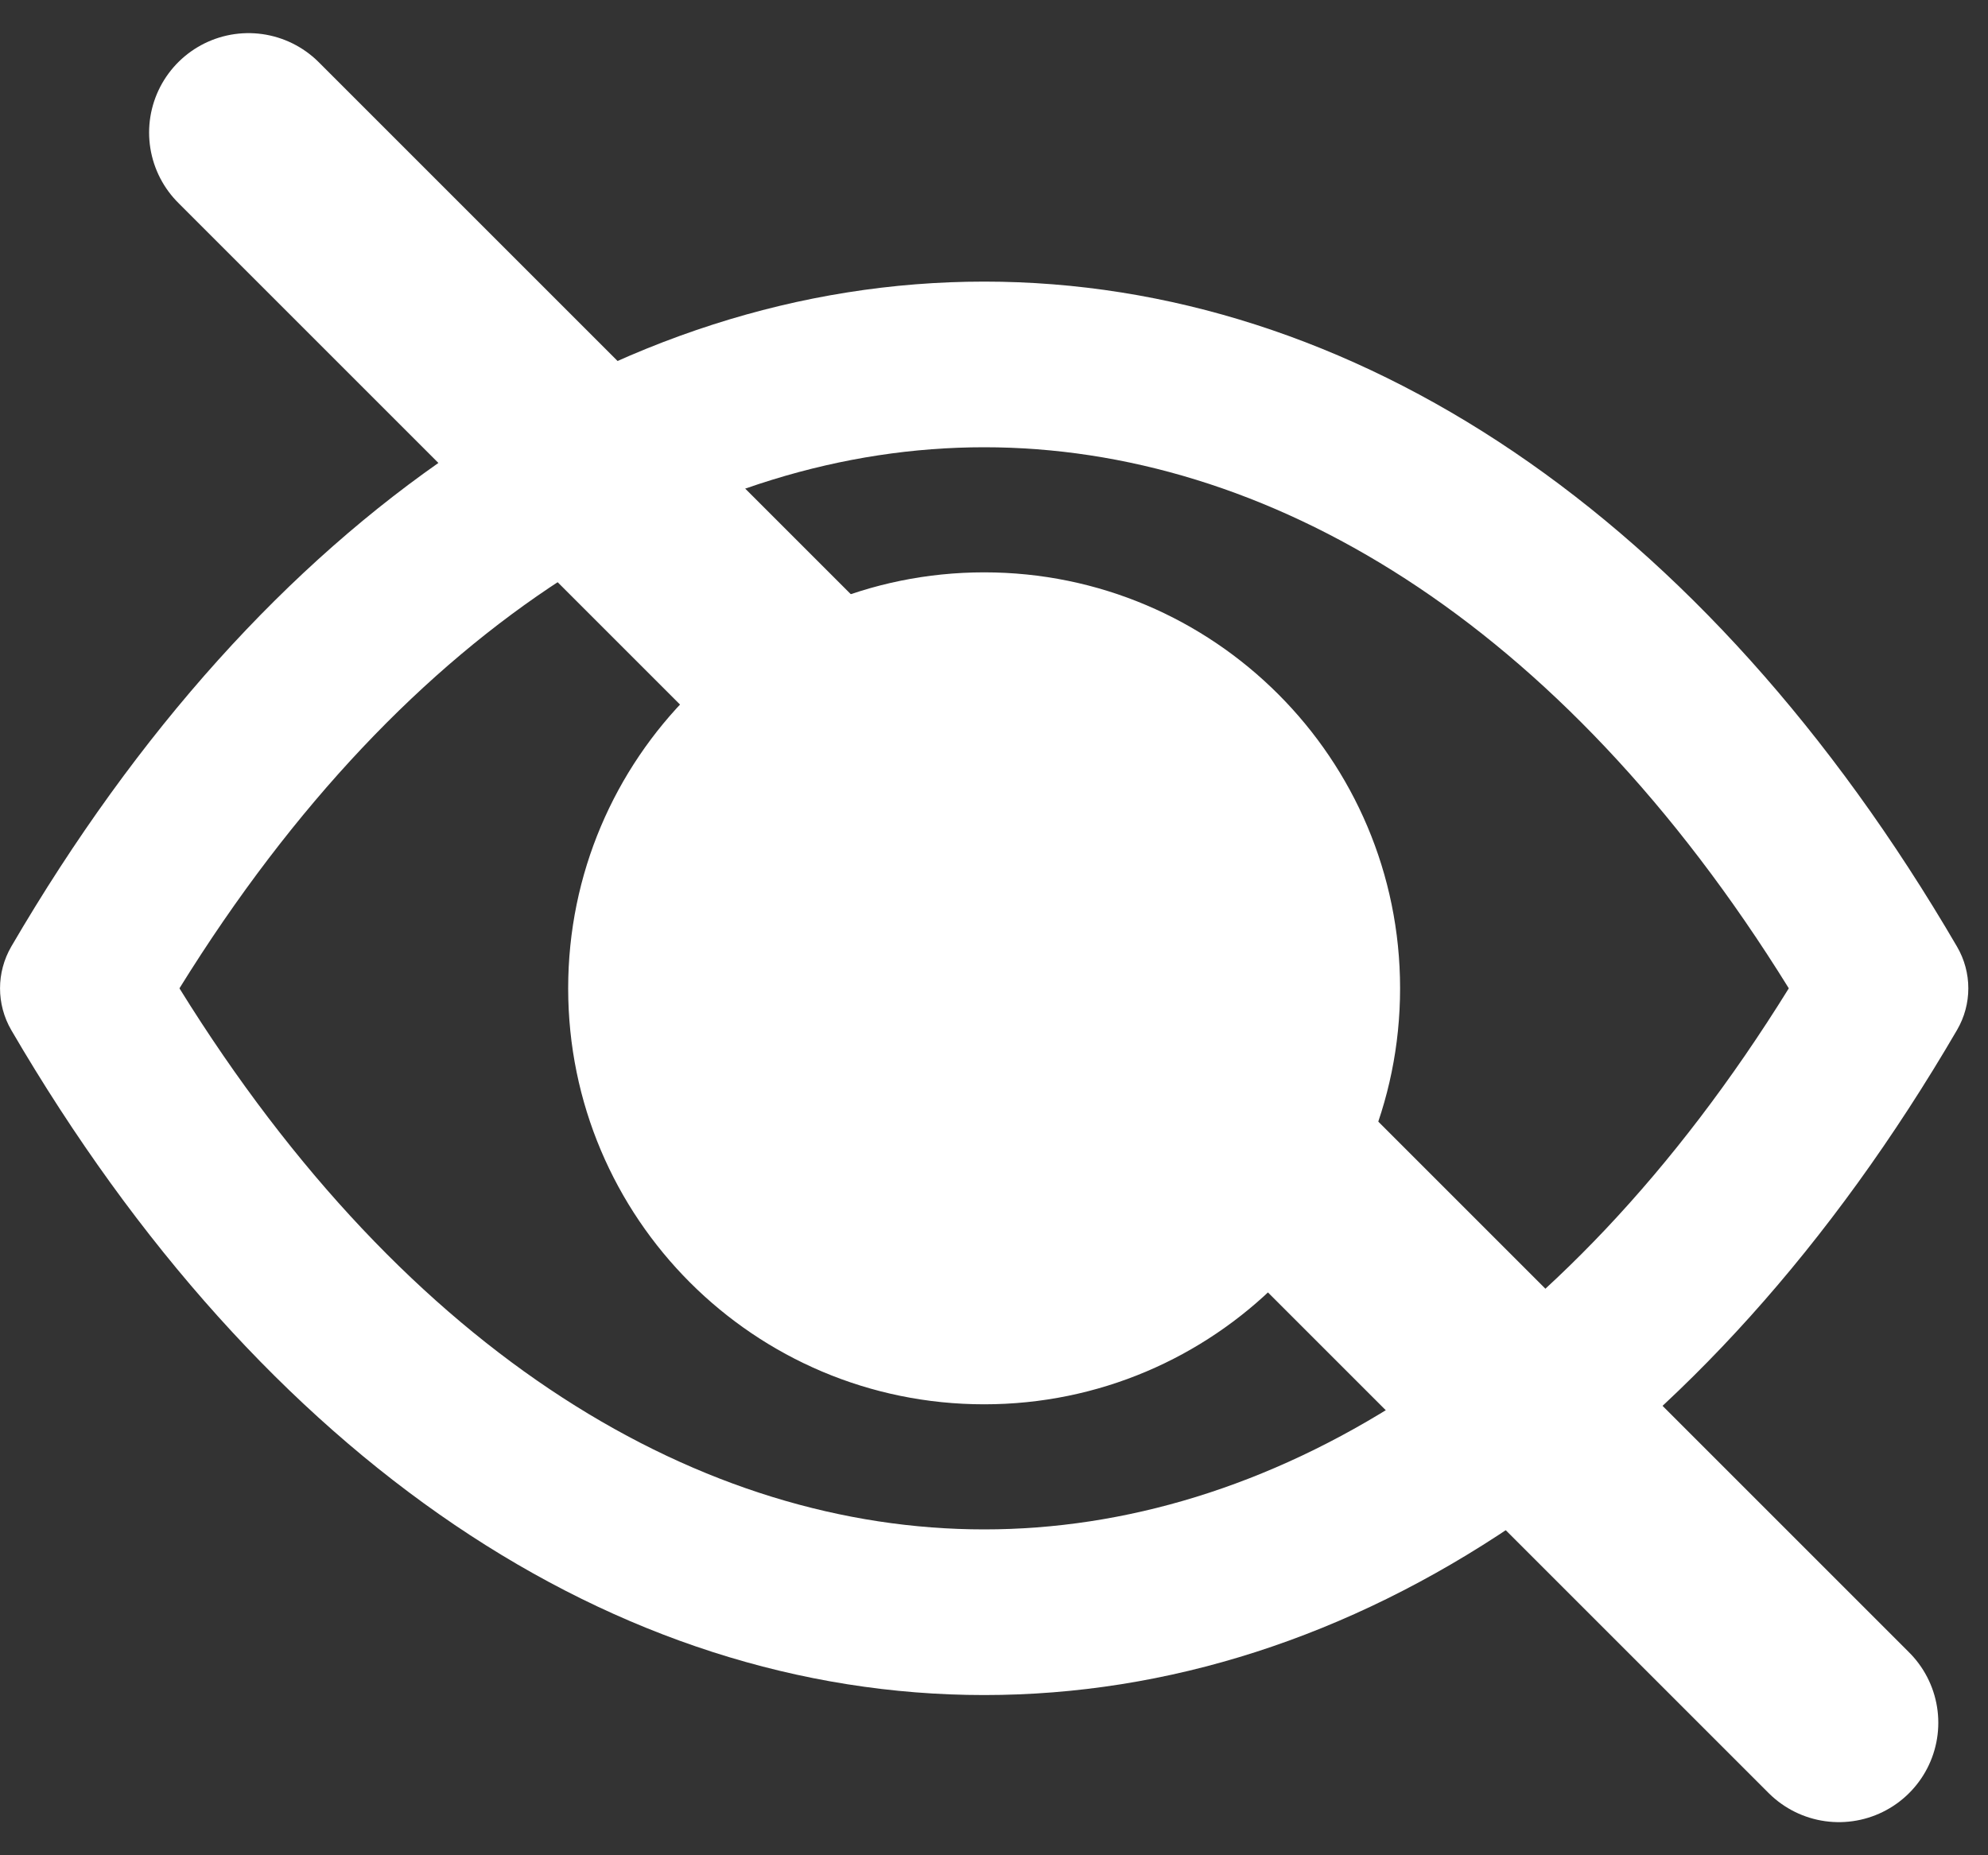 <svg width="15" height="14" viewBox="0 0 15 14" fill="none" xmlns="http://www.w3.org/2000/svg">
<rect x="0" y="0" width="15" height="14" fill="#333333" stroke="none"/>
<path fill-rule="evenodd" clip-rule="evenodd" d="M7.426 11.541C5.307 11.541 3.085 10.251 1.354 7.458C3.085 4.665 5.307 3.375 7.426 3.375C9.544 3.375 11.766 4.665 13.497 7.458C11.766 10.251 9.544 11.541 7.426 11.541ZM14.766 7.143C12.861 3.877 10.199 2.125 7.426 2.125C4.653 2.125 1.99 3.877 0.085 7.143C-0.028 7.338 -0.028 7.578 0.085 7.773C1.99 11.039 4.653 12.791 7.426 12.791C10.199 12.791 12.861 11.039 14.766 7.773C14.88 7.578 14.88 7.338 14.766 7.143ZM7.426 10.597C9.159 10.597 10.564 9.192 10.564 7.458C10.564 5.725 9.159 4.319 7.426 4.319C5.692 4.319 4.287 5.725 4.287 7.458C4.287 9.192 5.692 10.597 7.426 10.597Z" fill="white"/>
<path d="M1.875 1L13.875 13" stroke="white" stroke-width="1.5" stroke-linecap="round" stroke-linejoin="round"/>
</svg>
